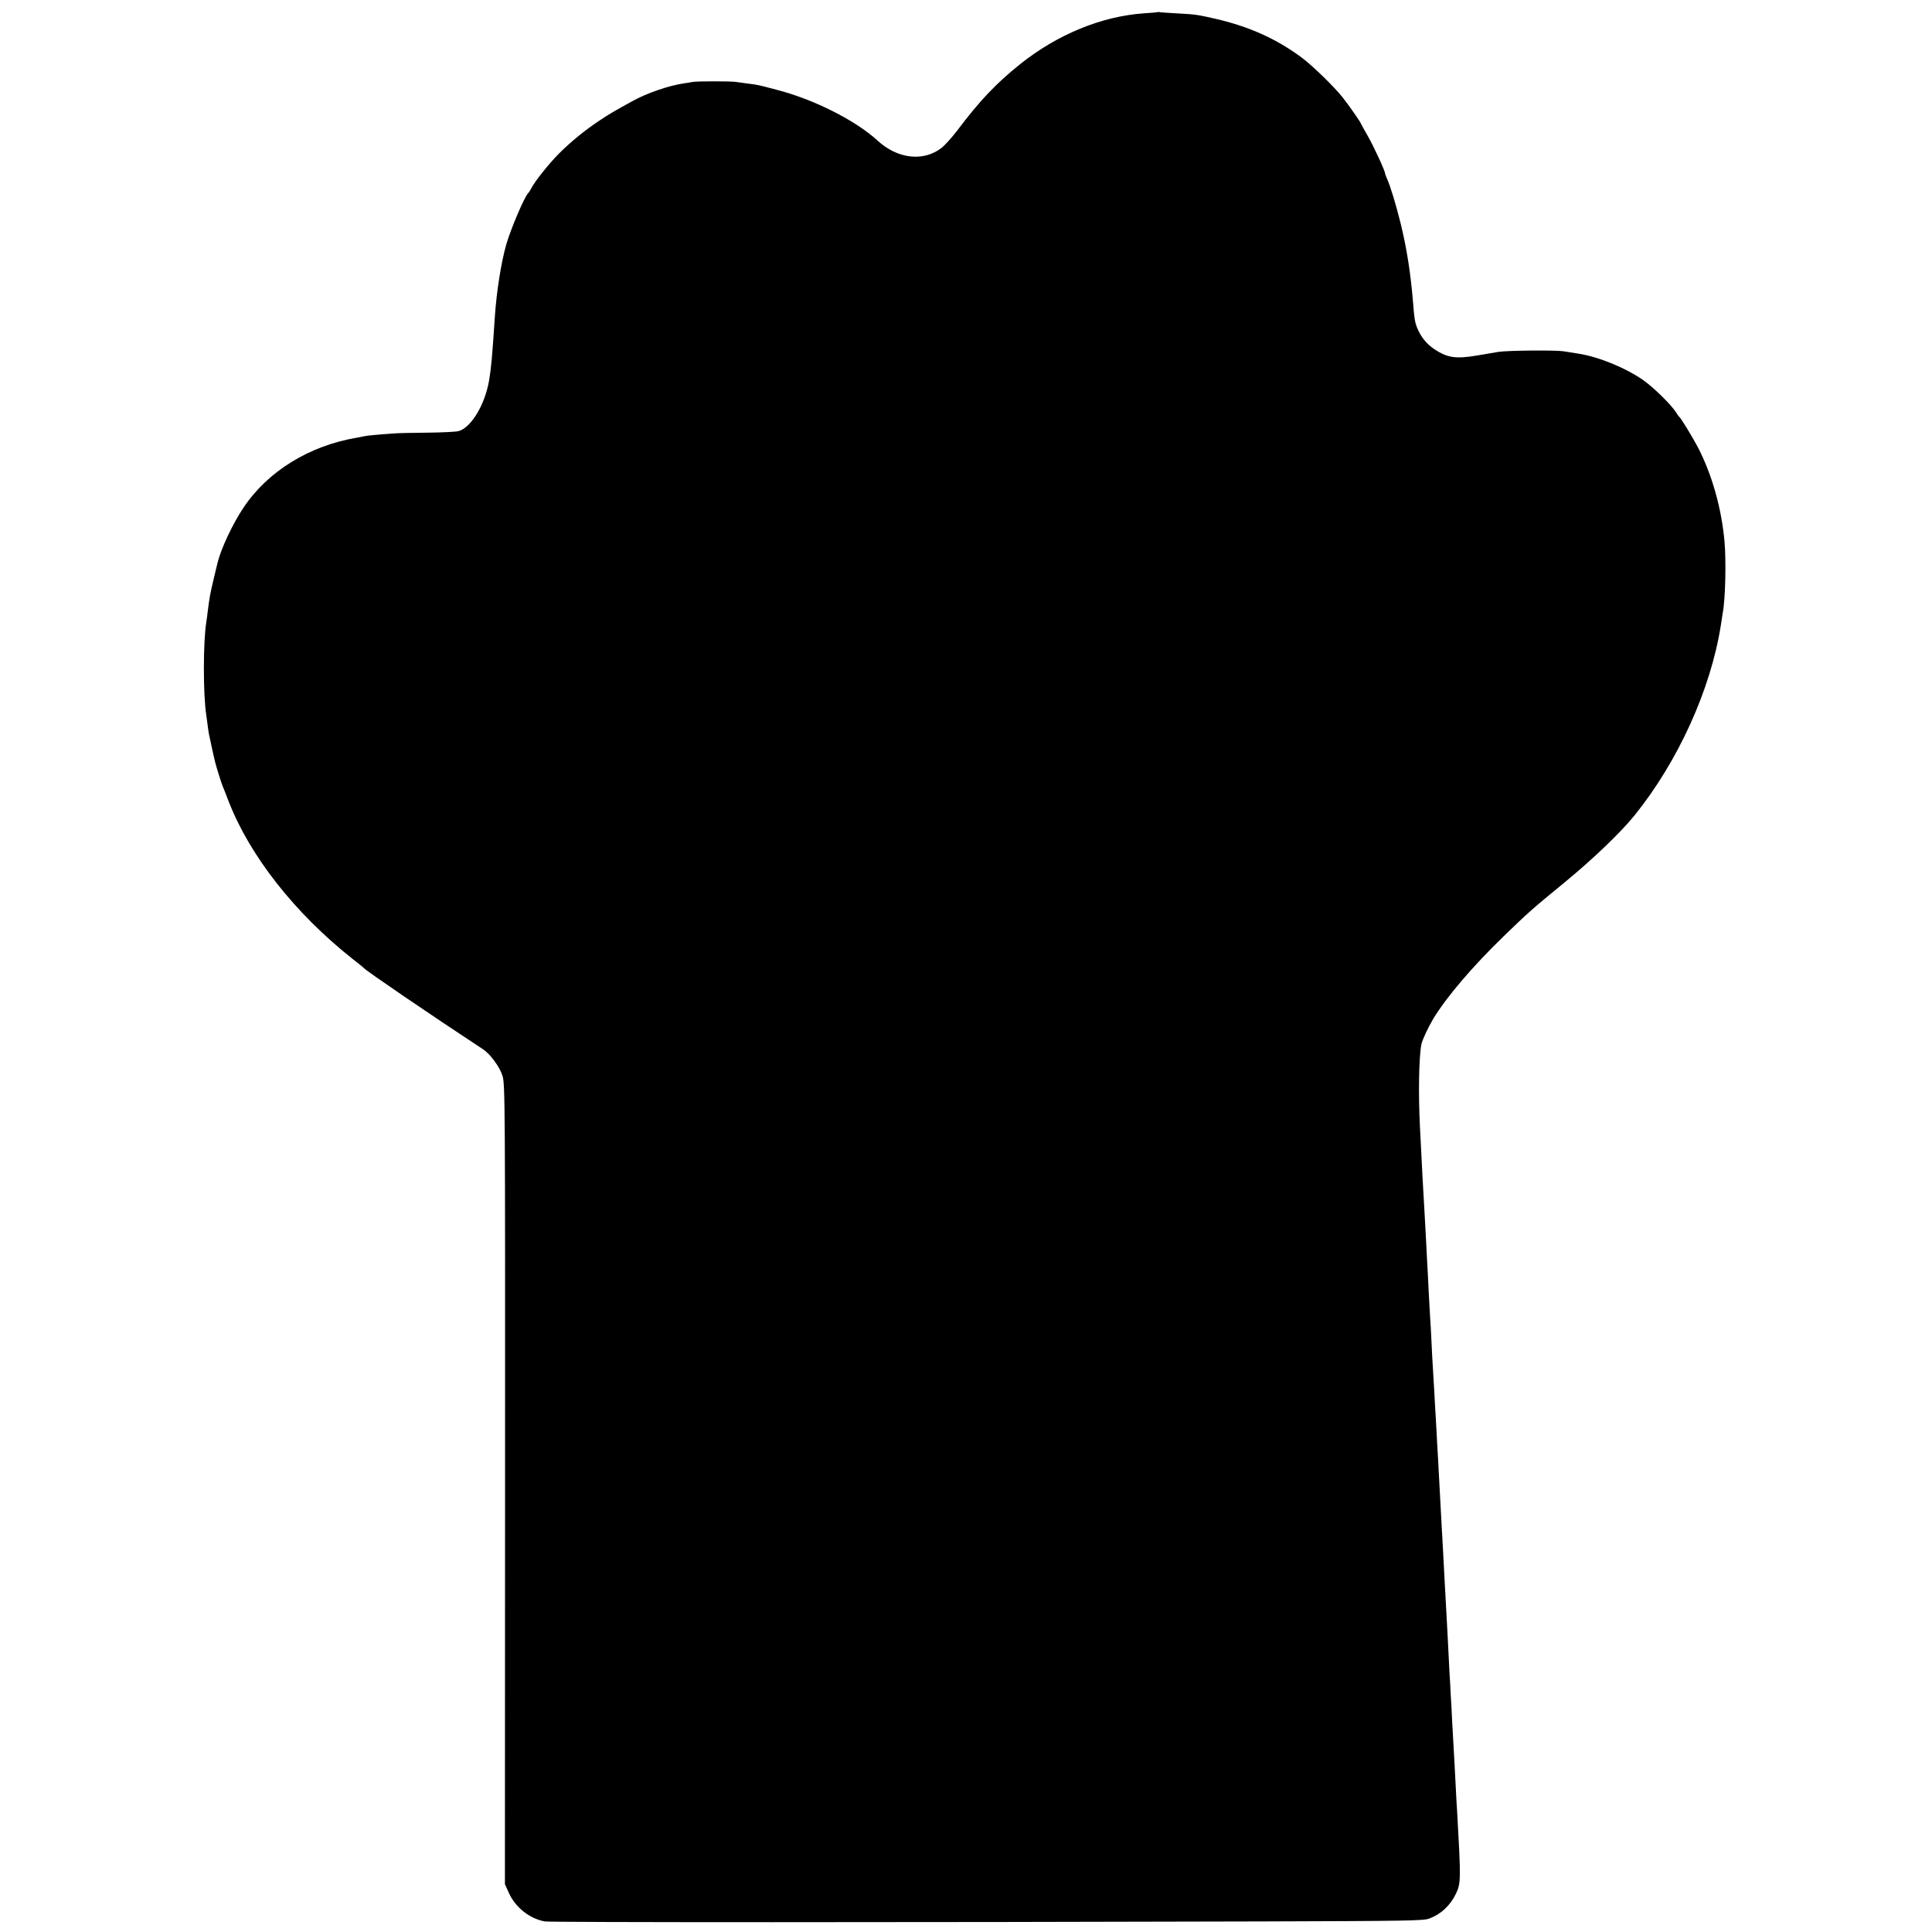 <?xml version="1.0" standalone="no"?>
<!DOCTYPE svg PUBLIC "-//W3C//DTD SVG 20010904//EN"
 "http://www.w3.org/TR/2001/REC-SVG-20010904/DTD/svg10.dtd">
<svg version="1.0" xmlns="http://www.w3.org/2000/svg"
 width="1353pt" height="1353pt" viewBox="0 0 1353 1353"
 preserveAspectRatio="xMidYMid meet">
<g transform="translate(0,1353) scale(0.1,-0.1)"
fill="#000000" stroke="none">
<path d="M8108 13445 c-2 -1 -43 -5 -93 -8 -299 -20 -611 -148 -873 -358 -168
-135 -282 -255 -439 -464 -38 -49 -87 -104 -111 -122 -127 -97 -307 -76 -447
53 -154 141 -445 288 -705 355 -140 37 -132 35 -205 44 -33 4 -69 9 -80 11
-29 6 -276 6 -305 0 -14 -3 -42 -7 -62 -10 -106 -16 -255 -67 -357 -123 -127
-70 -162 -90 -231 -136 -104 -69 -202 -149 -287 -234 -70 -71 -168 -193 -193
-243 -7 -14 -16 -27 -19 -30 -25 -20 -122 -248 -155 -360 -37 -130 -69 -333
-81 -515 -18 -273 -25 -353 -40 -440 -29 -169 -125 -329 -213 -354 -17 -5
-116 -10 -219 -11 -103 -1 -206 -3 -228 -5 -116 -8 -202 -16 -215 -20 -8 -2
-31 -7 -50 -10 -334 -56 -625 -236 -794 -489 -76 -113 -157 -286 -181 -382 -3
-10 -16 -66 -30 -124 -24 -102 -28 -125 -40 -220 -3 -25 -7 -58 -10 -75 -23
-140 -23 -514 0 -656 2 -13 6 -46 10 -74 3 -27 8 -57 10 -65 2 -8 6 -26 9 -40
2 -14 10 -47 16 -75 6 -27 13 -57 15 -66 6 -27 45 -153 54 -174 5 -11 24 -58
41 -104 148 -383 464 -786 870 -1107 41 -32 77 -61 80 -65 19 -21 455 -319
834 -568 49 -32 117 -125 135 -185 18 -59 19 -158 18 -2861 l-1 -2800 28 -62
c46 -101 144 -179 251 -199 38 -7 2542 -7 5015 0 1030 3 1139 5 1179 20 83 31
148 92 188 176 34 71 34 105 8 565 -3 39 -7 117 -10 175 -5 105 -12 229 -20
370 -3 41 -7 127 -10 190 -4 63 -8 138 -9 165 -2 28 -7 109 -10 180 -4 72 -8
168 -11 215 -13 242 -22 395 -30 555 -3 61 -8 142 -10 180 -2 39 -7 122 -10
185 -3 63 -8 147 -10 185 -2 39 -6 120 -10 180 -3 61 -8 144 -10 185 -3 41 -7
120 -10 175 -3 55 -8 132 -10 170 -3 39 -7 122 -10 185 -3 63 -7 144 -10 180
-2 36 -7 117 -10 180 -3 63 -7 151 -10 195 -2 44 -7 132 -10 195 -3 63 -8 144
-10 180 -5 76 -18 314 -31 580 -12 234 -7 490 10 576 7 33 46 116 83 179 93
153 274 366 495 580 175 169 194 186 428 378 198 163 389 346 487 467 304 377
533 880 604 1330 6 41 13 82 14 91 18 93 24 359 12 496 -21 233 -86 465 -185
658 -36 69 -119 205 -131 215 -4 3 -15 18 -24 33 -36 56 -159 176 -232 227
-127 87 -314 163 -455 184 -25 4 -70 11 -100 16 -58 9 -387 6 -455 -4 -22 -4
-89 -15 -148 -25 -152 -26 -211 -17 -304 45 -54 37 -92 84 -118 147 -16 38
-21 69 -29 177 -17 205 -44 380 -87 555 -33 134 -73 264 -95 312 -7 17 -14 34
-14 38 0 18 -79 189 -122 264 -26 46 -48 85 -48 87 0 7 -91 137 -129 184 -58
73 -211 222 -284 276 -177 132 -371 219 -607 273 -118 27 -141 31 -260 37 -58
3 -113 7 -122 8 -9 2 -18 3 -20 1z"/>
</g>
</svg>

